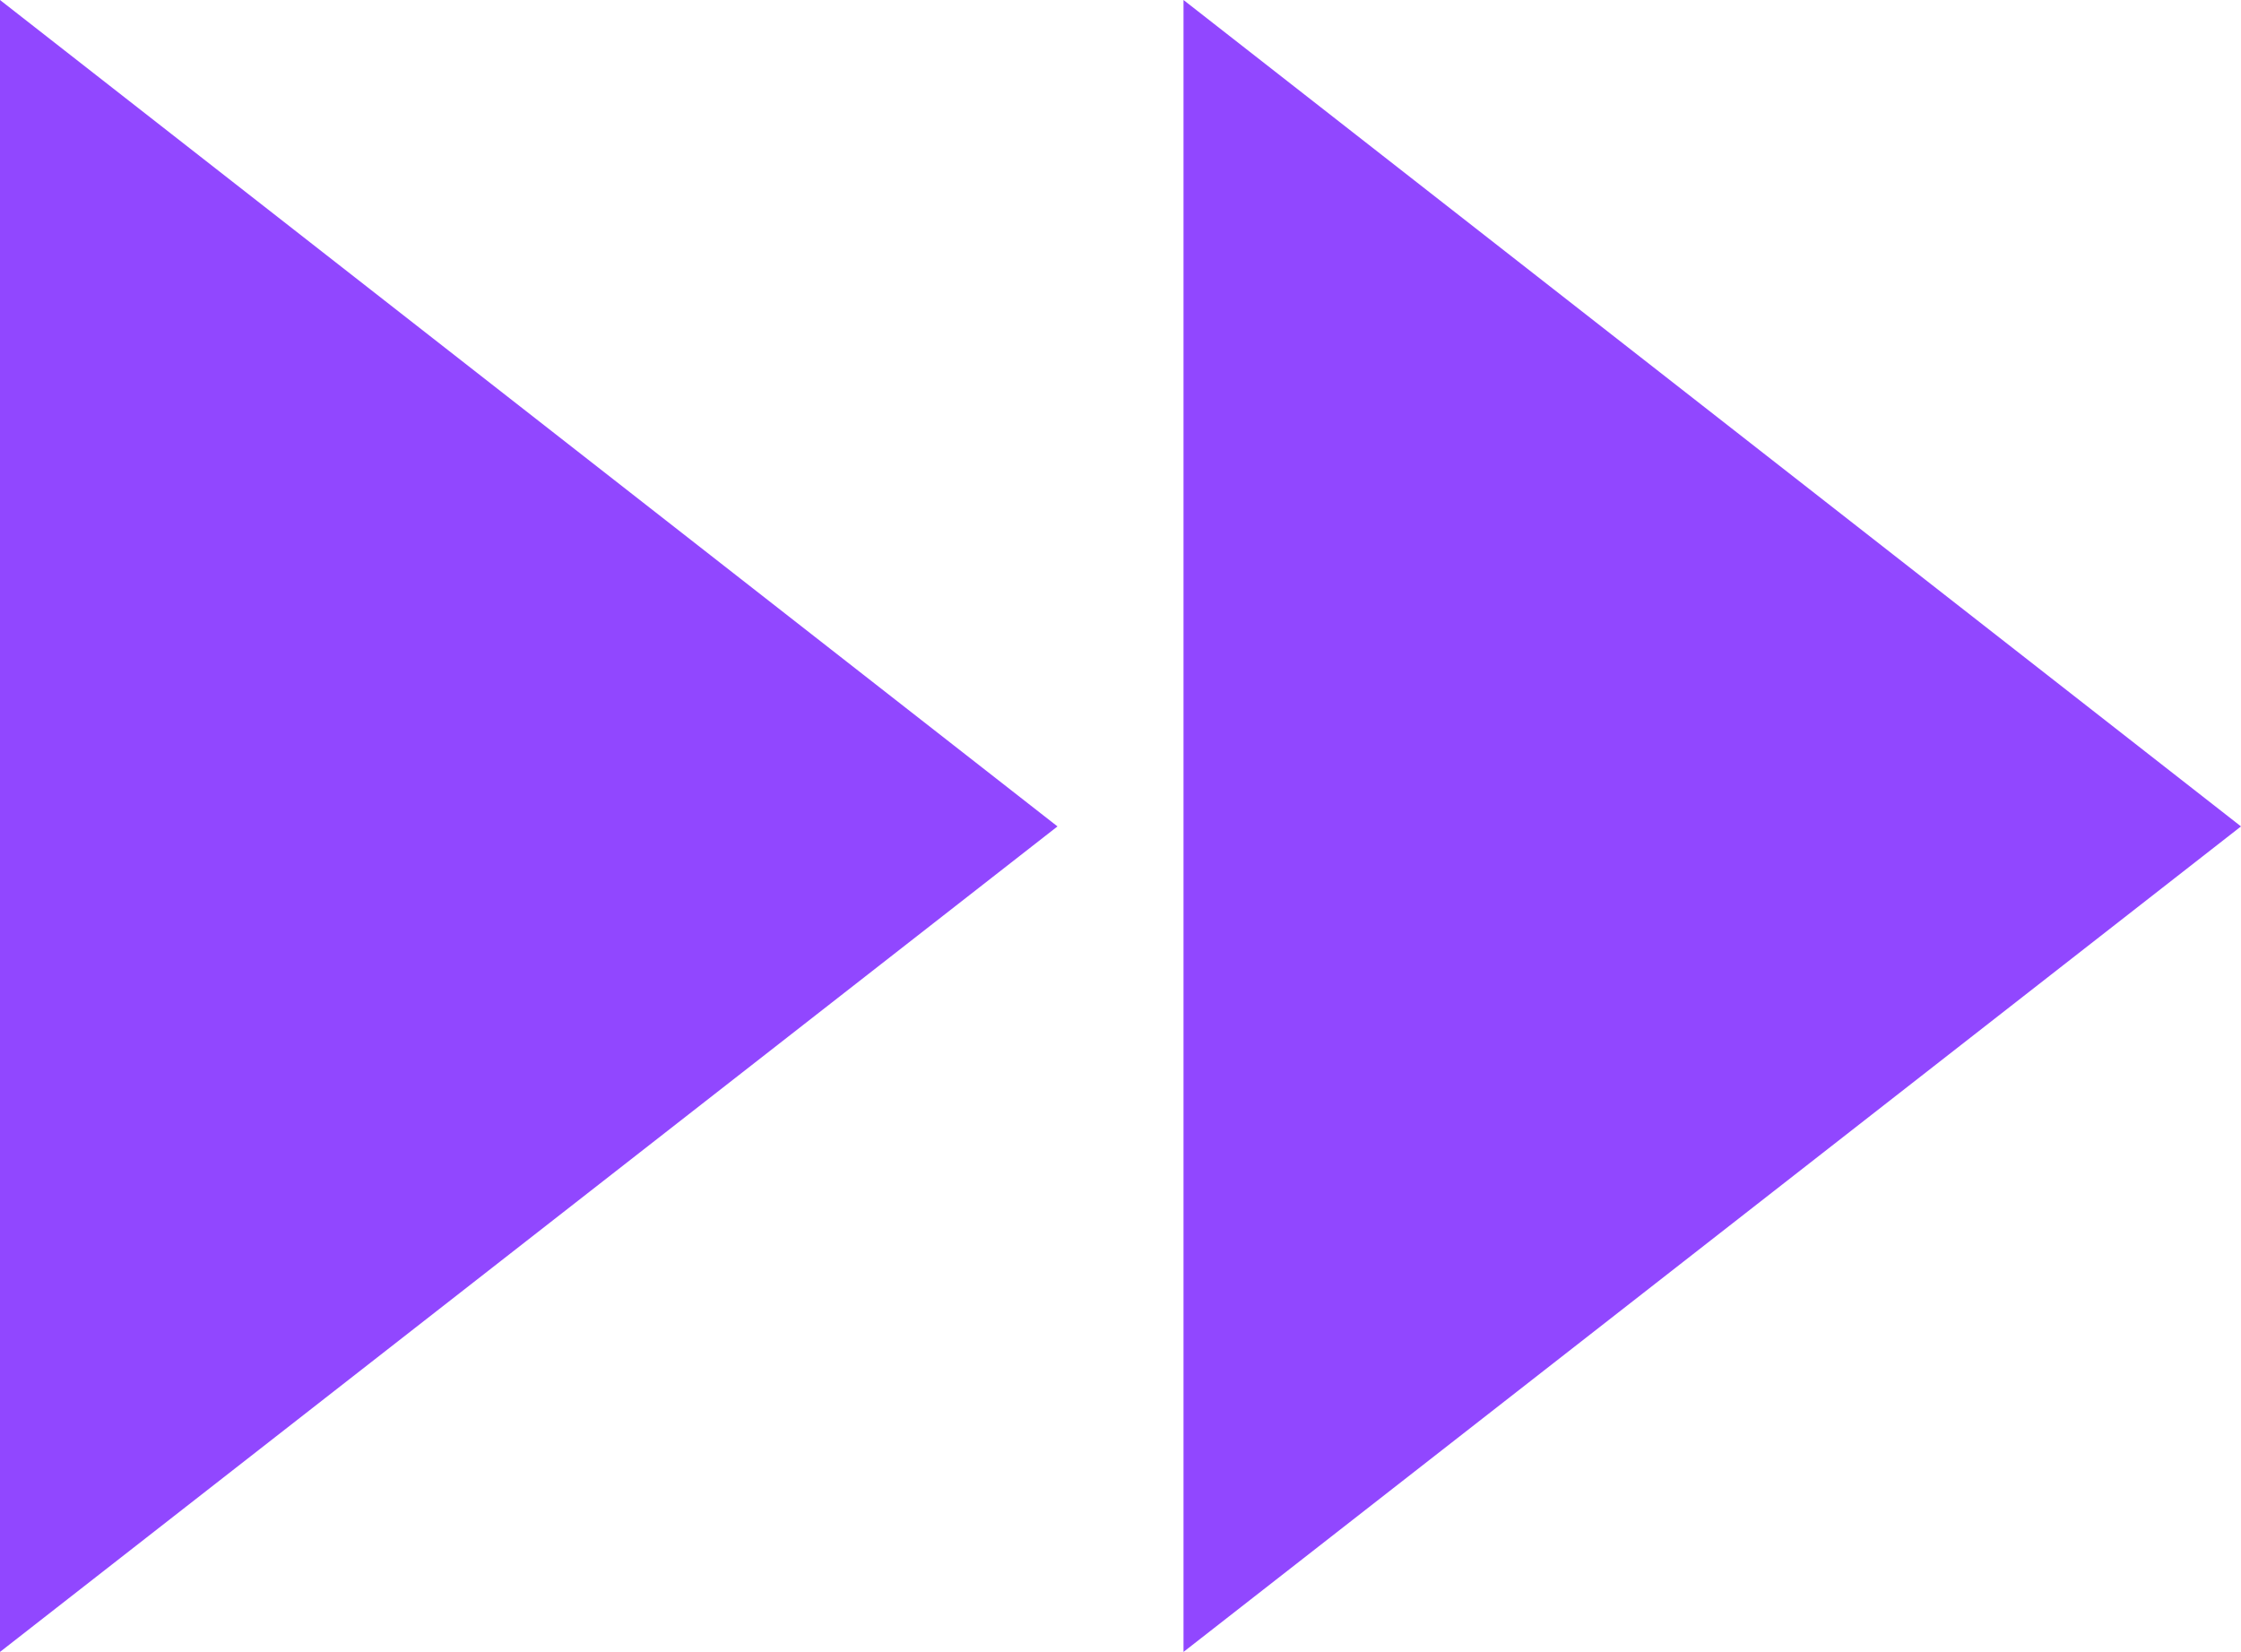 <?xml version="1.0" encoding="utf-8"?>
<!-- Generator: Adobe Illustrator 26.3.1, SVG Export Plug-In . SVG Version: 6.00 Build 0)  -->
<svg version="1.1" id="Layer_1" xmlns="http://www.w3.org/2000/svg" xmlns:xlink="http://www.w3.org/1999/xlink" x="0px" y="0px"
	 viewBox="0 0 245.4 180.9" style="enable-background:new 0 0 245.4 180.9;" xml:space="preserve">
<style type="text/css">
	.st0{fill:#9147FF;}
</style>
<polygon class="st0" points="0,0 0,180.9 115.8,90.5 "/>
<polygon class="st0" points="129.6,0 129.6,180.9 245.4,90.5 "/>
</svg>
